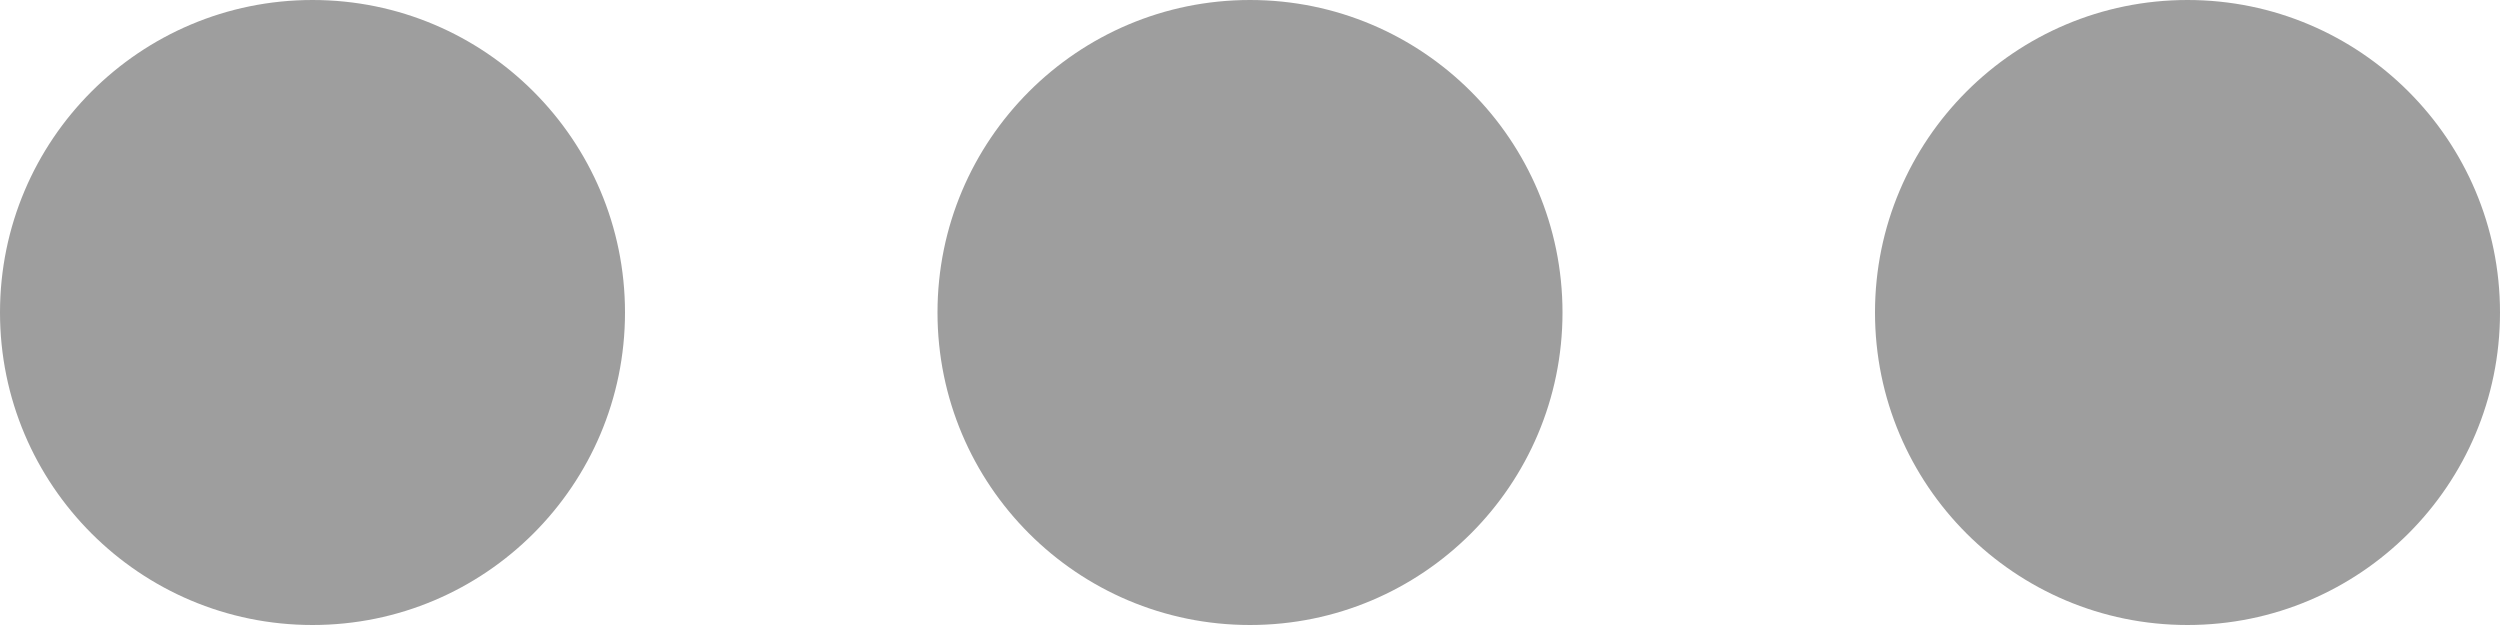 <svg version="1.1" id="L4" xmlns="http://www.w3.org/2000/svg" xmlns:xlink="http://www.w3.org/1999/xlink" x="0px" y="0px"
  width="120" height="30" viewBox="0 0 120 30" enable-background="new 0 0 0 0" xml:space="preserve">
  <circle fill="#9e9e9e" stroke="none" cx="15" cy="15" r="15">
    <animate
      attributeName="opacity"
      dur="1s"
      values="0;1;0"
      repeatCount="indefinite"
      begin="0.1"/>
  </circle>
  <circle fill="#9e9e9e" stroke="none" cx="60" cy="15" r="15">
    <animate
      attributeName="opacity"
      dur="1s"
      values="0;1;0"
      repeatCount="indefinite"
      begin="0.2"/>
  </circle>
  <circle fill="#9e9e9e" stroke="none" cx="105" cy="15" r="15">
    <animate
      attributeName="opacity"
      dur="1s"
      values="0;1;0"
      repeatCount="indefinite"
      begin="0.3"/>
  </circle>
</svg>
